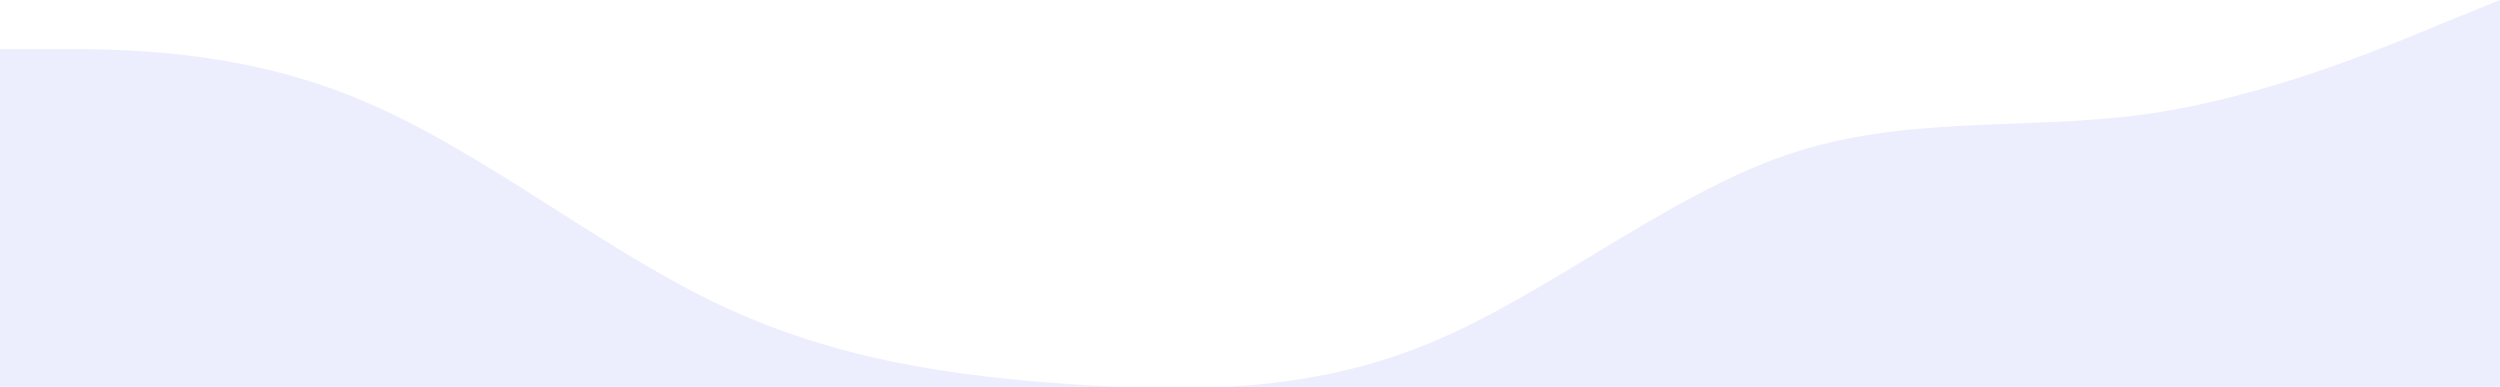 <svg width="1920" height="297" viewBox="0 0 1920 297" fill="none" xmlns="http://www.w3.org/2000/svg">
<path fill-rule="evenodd" clip-rule="evenodd" d="M1920 0L1873.6 18.833C1828.8 37.667 1737.6 75.333 1646.4 87.889C1553.6 100.444 1462.4 87.889 1371.2 119.278C1280 150.667 1188.8 226 1097.6 263.667C1006.4 301.333 913.6 301.333 822.4 295.056C731.2 288.778 640 276.222 548.8 232.278C457.6 188.333 366.4 113 273.6 75.333C182.4 37.667 91.2 37.667 46.4 37.667H0V339H46.4C91.2 339 182.4 339 273.6 339C366.4 339 457.6 339 548.8 339C640 339 731.2 339 822.4 339C913.6 339 1006.4 339 1097.6 339C1188.8 339 1280 339 1371.2 339C1462.4 339 1553.6 339 1646.4 339C1737.6 339 1828.8 339 1873.6 339H1920V0Z" fill="#818CF8" fill-opacity="0.15"/>
</svg>

